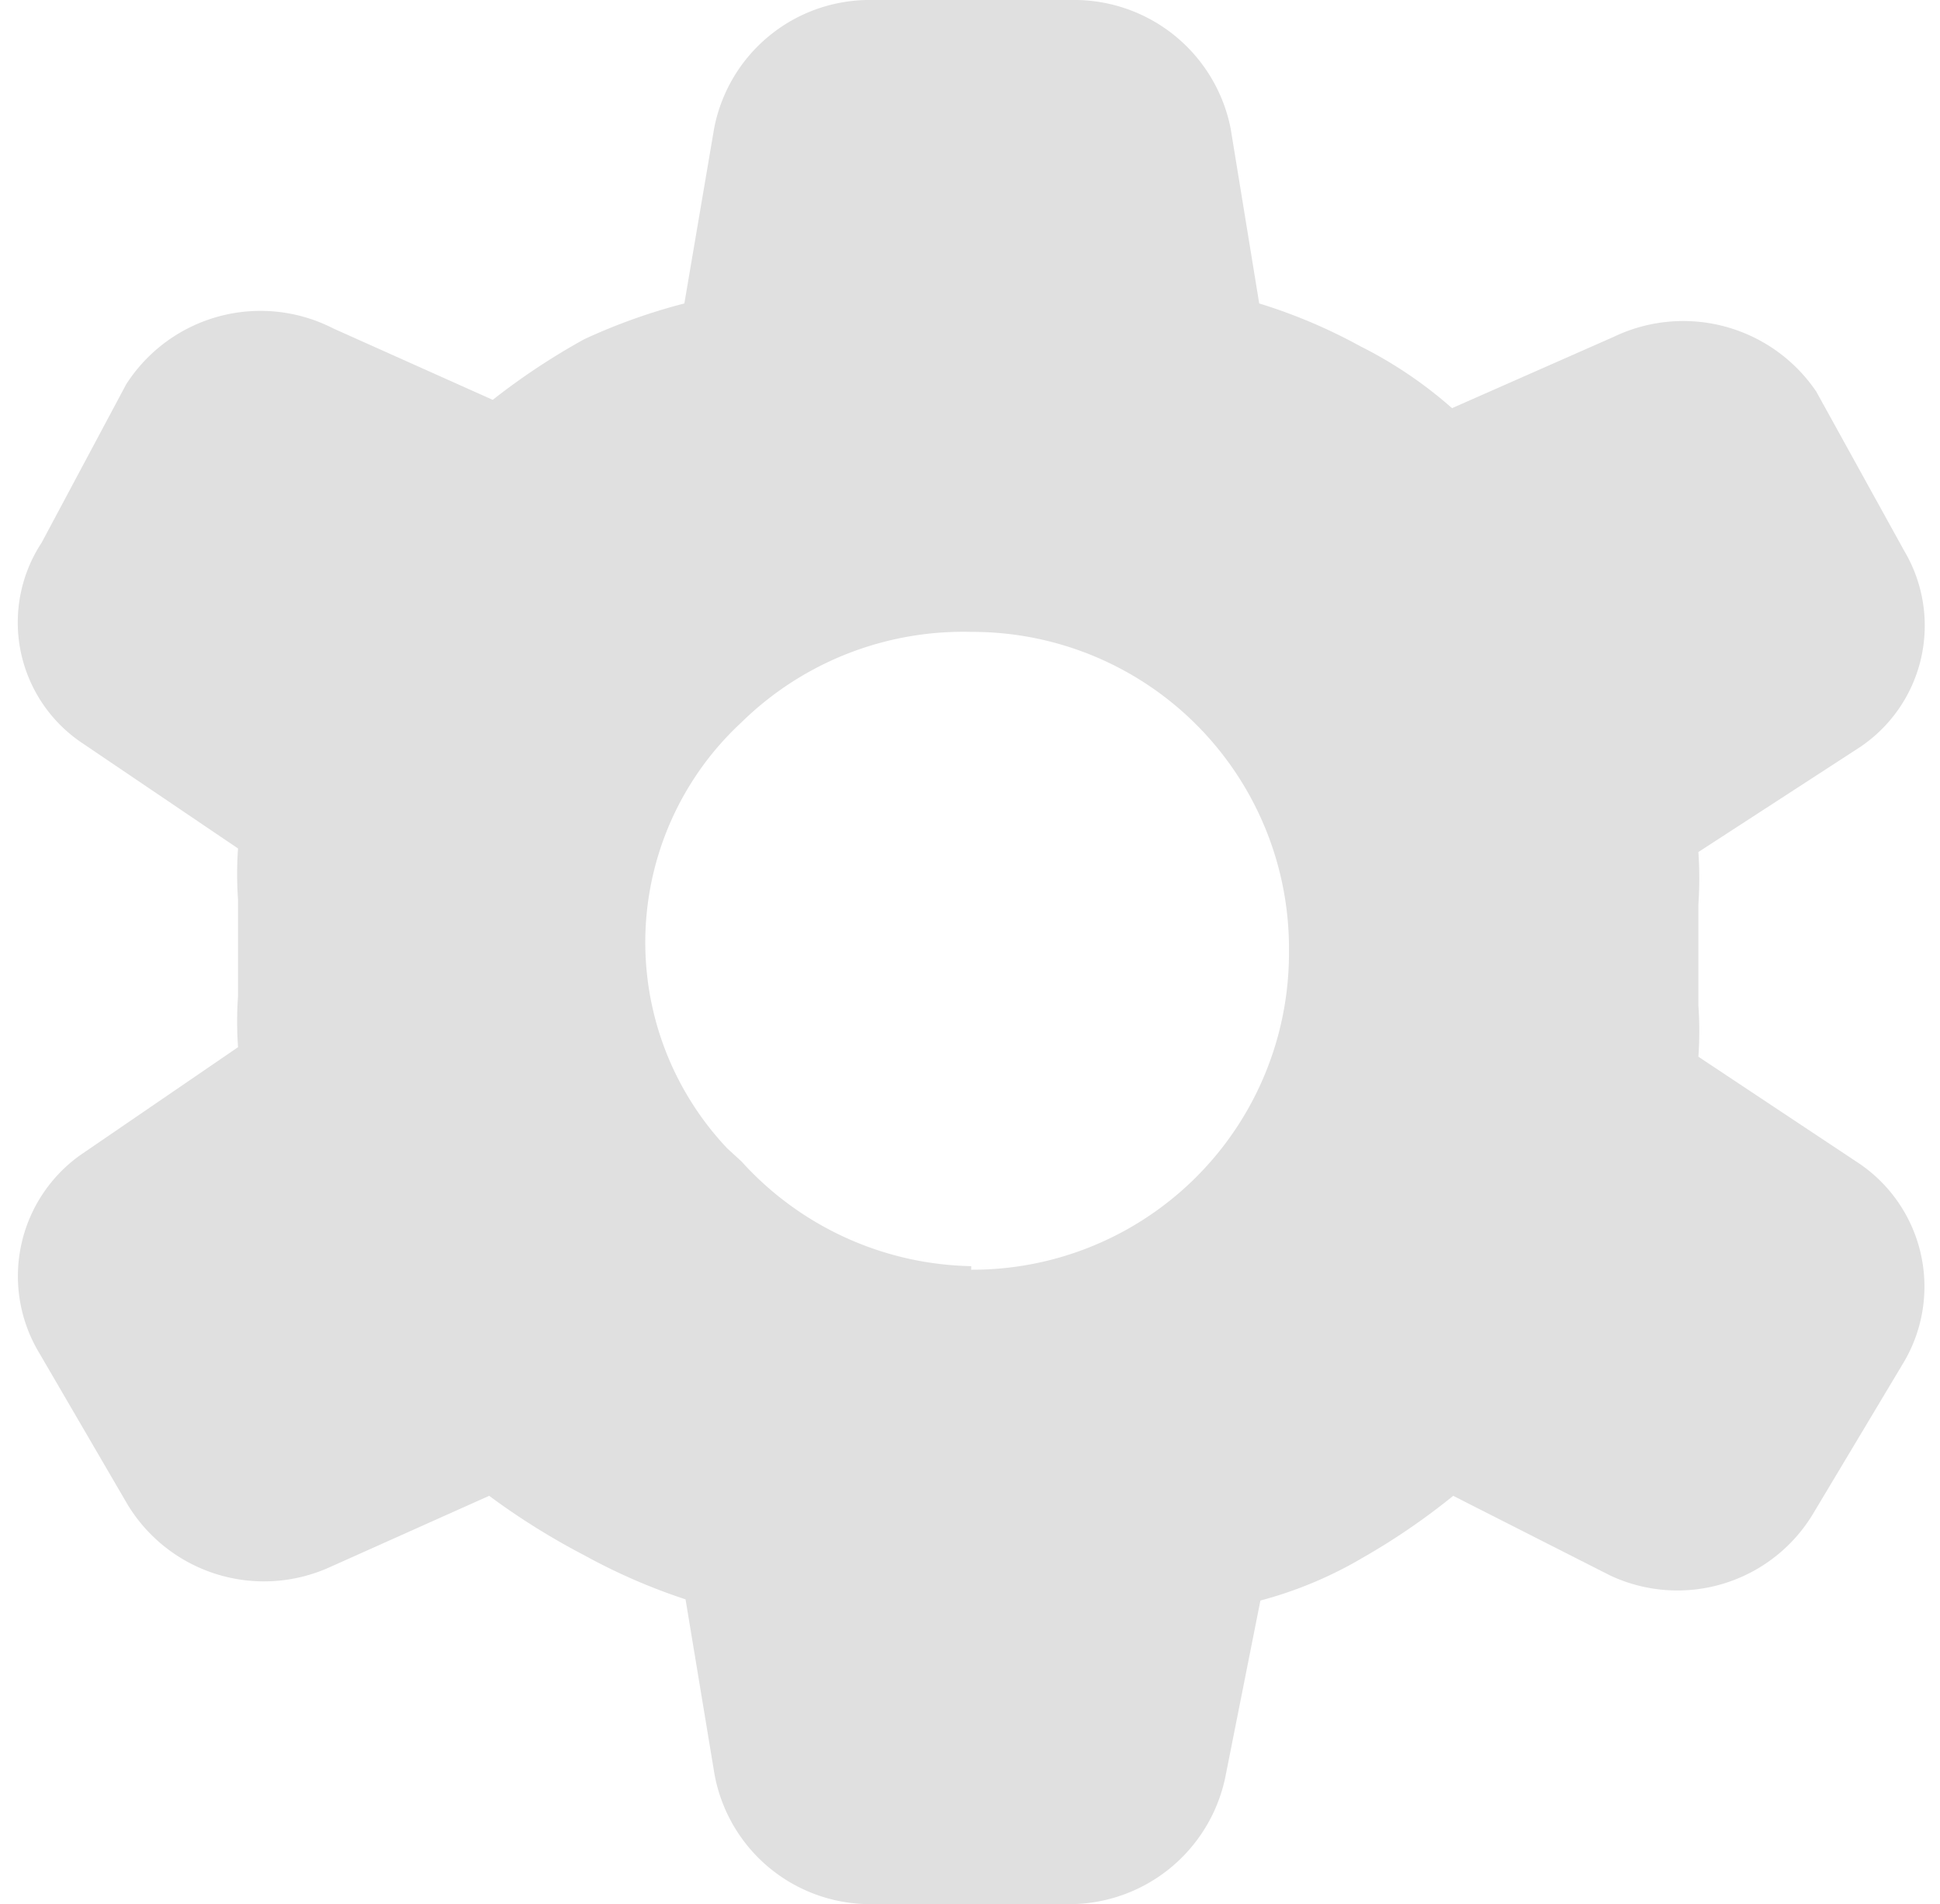 <svg id="baae1ece-272f-4597-9712-e2763a81a030" data-name="Layer 1" xmlns="http://www.w3.org/2000/svg" width="16.3" height="16" viewBox="0 0 16.3 16"><path d="M7.37,16A1.33,1.33,0,0,1,6,14.89l-.24-1.45a5,5,0,0,1-.85-.37,6,6,0,0,1-.8-.5l-1.34.6a1.34,1.34,0,0,1-1.7-.53L.33,11.37A1.25,1.25,0,0,1,.67,9.71L2,8.8a3.08,3.08,0,0,1,0-.43V7.56a3.08,3.08,0,0,1,0-.43L.67,6.23A1.22,1.22,0,0,1,.35,4.56l.71-1.33A1.34,1.34,0,0,1,2.8,2.76l1.34.6a5.71,5.71,0,0,1,.77-.51,4.94,4.94,0,0,1,.84-.3L6,1.08A1.33,1.33,0,0,1,7.33,0H9a1.34,1.34,0,0,1,1.34,1.08l.24,1.47a4.52,4.52,0,0,1,.85.36,3.59,3.59,0,0,1,.77.52l1.36-.6a1.35,1.35,0,0,1,1.7.46L16,4.63a1.23,1.23,0,0,1-.39,1.66l-1.34.87a3.23,3.23,0,0,1,0,.44v.85a3.08,3.08,0,0,1,0,.43l1.34.89A1.25,1.25,0,0,1,16,11.44l-.76,1.27a1.33,1.33,0,0,1-1.71.53l-1.32-.67a5.67,5.67,0,0,1-.76.52,3.41,3.41,0,0,1-.86.36l-.29,1.46A1.34,1.34,0,0,1,8.92,16Zm.79-5.33A2.66,2.66,0,0,0,10.83,8h0A2.66,2.66,0,0,0,8.16,5.31h0a2.66,2.66,0,0,0-1.93.76,2.52,2.52,0,0,0-.12,3.58l.12.11A2.67,2.67,0,0,0,8.16,10.64Z" style="fill:#e0e0e0"/></svg>